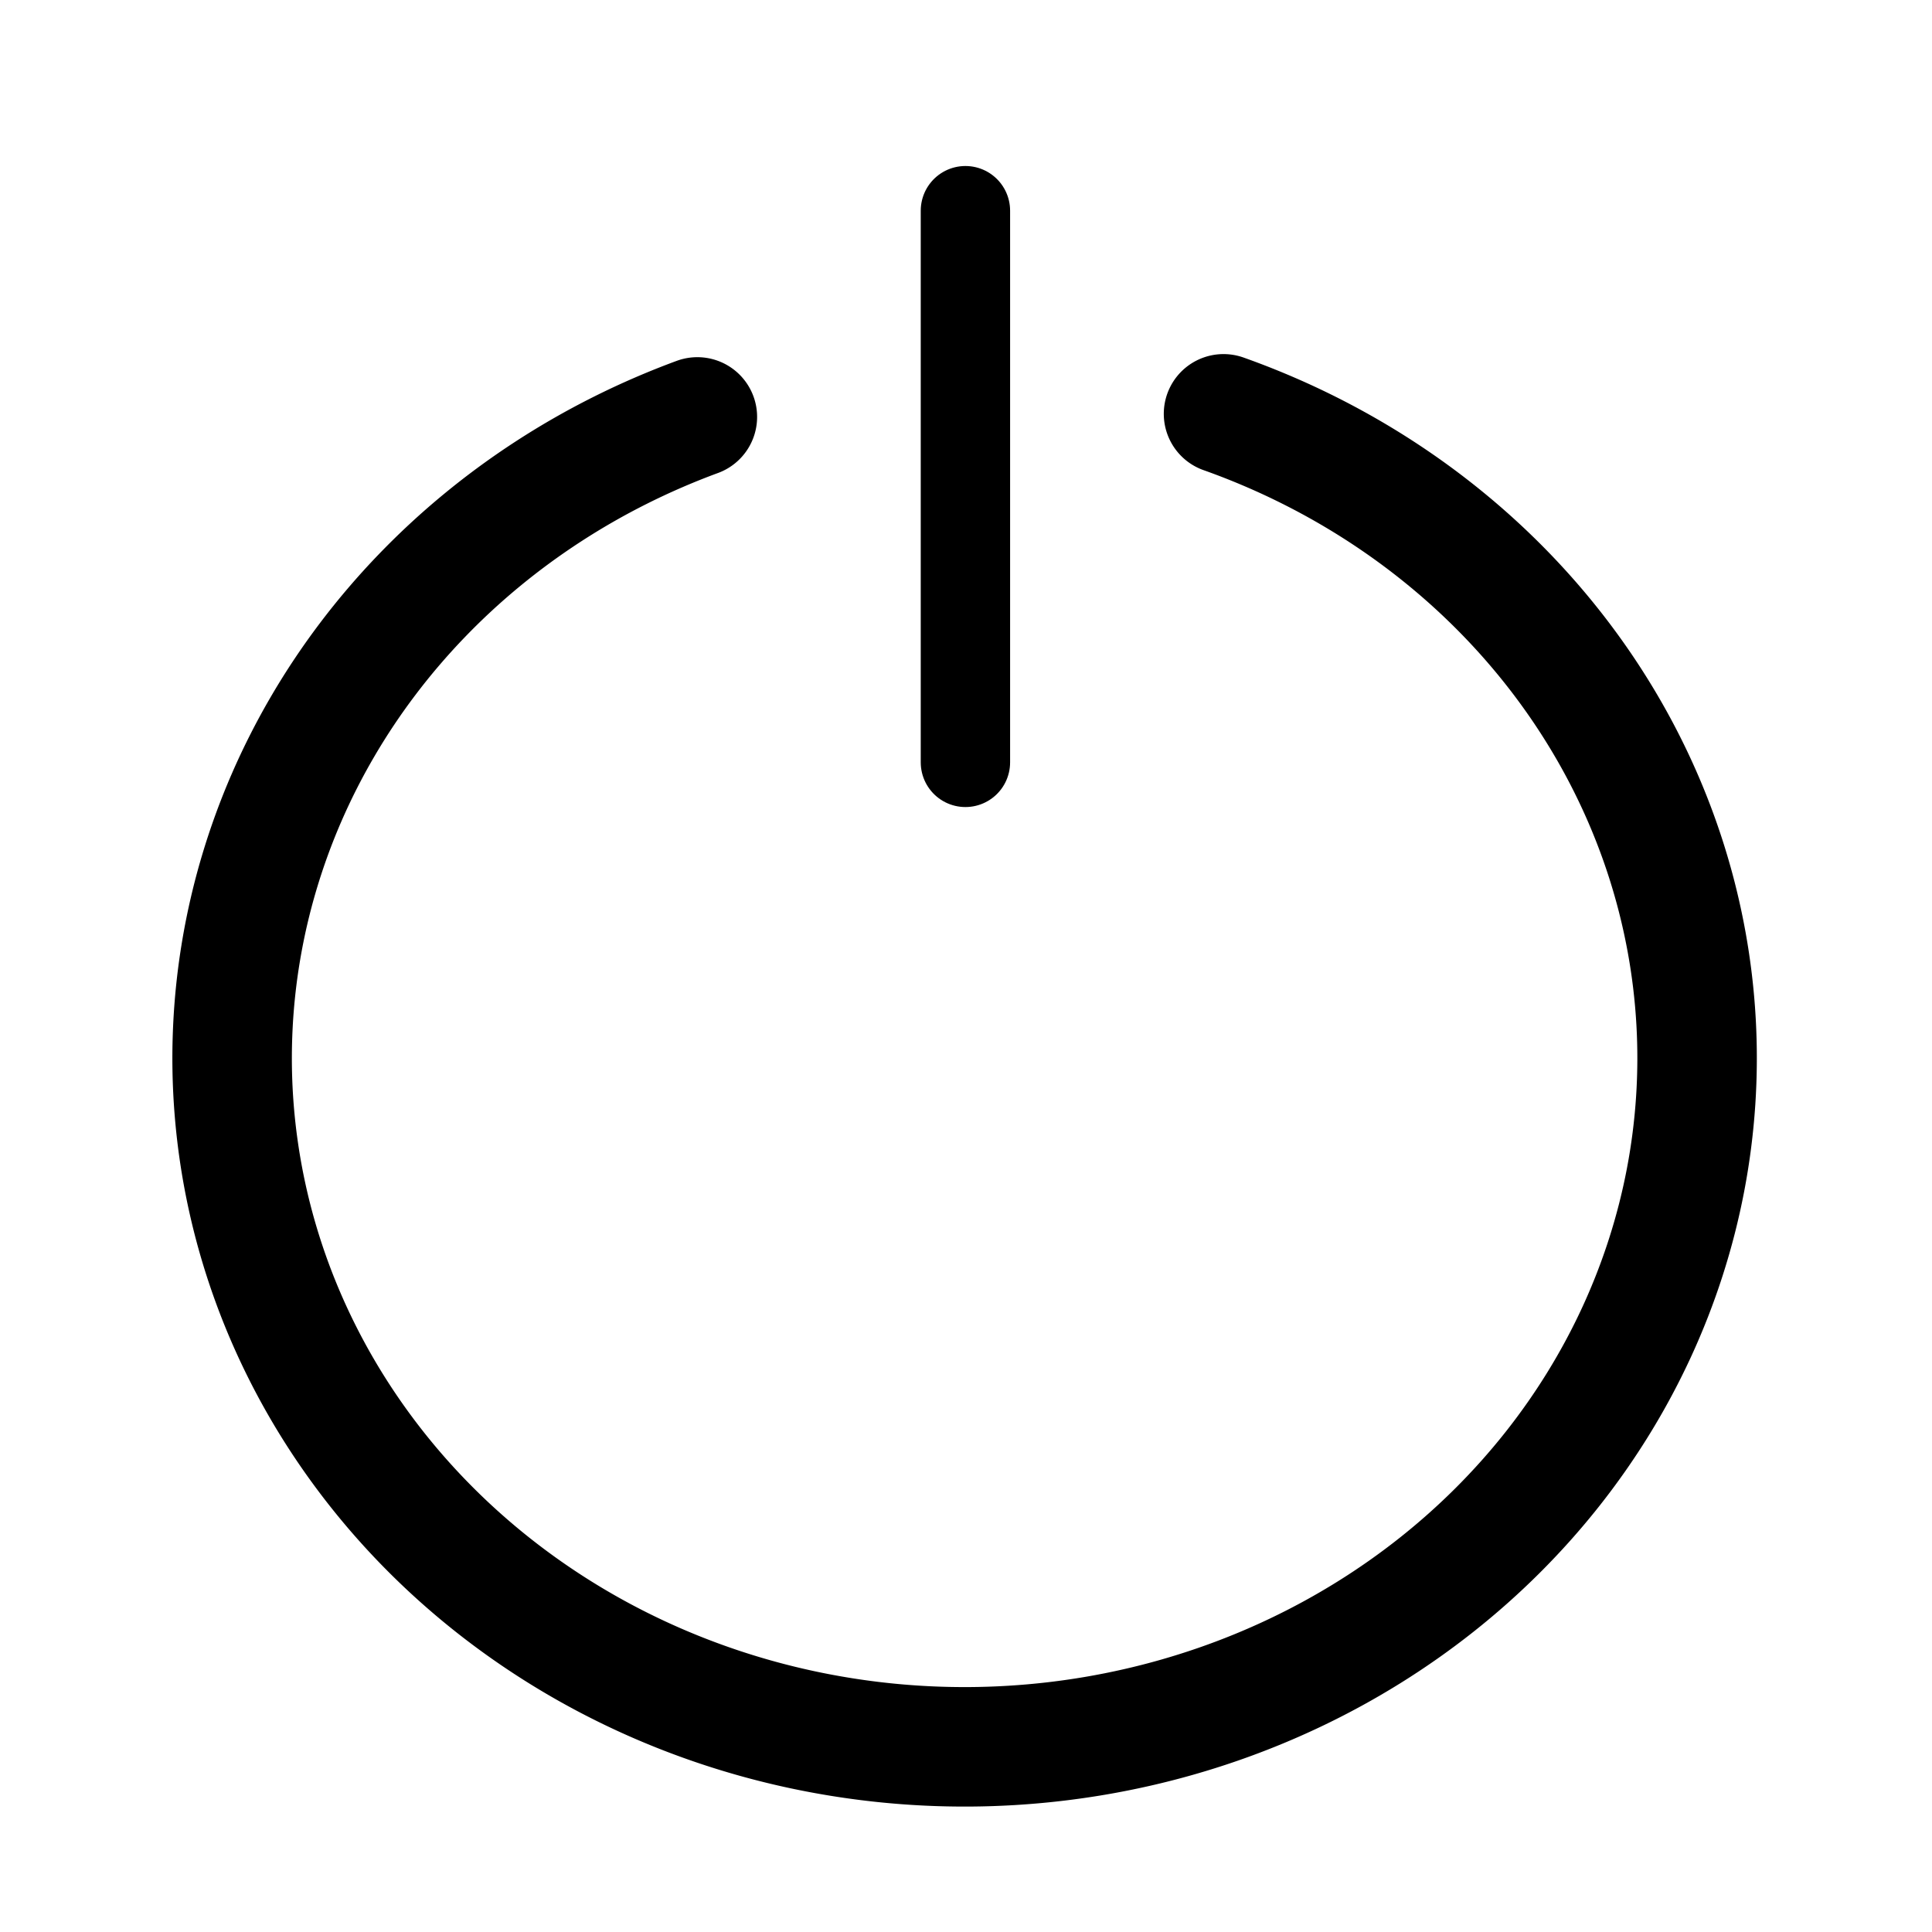 <?xml version="1.0" encoding="UTF-8" standalone="no"?>
<!-- Created with Inkscape (http://www.inkscape.org/) -->

<svg
   xmlns:dc="http://purl.org/dc/elements/1.1/"
   xmlns:cc="http://creativecommons.org/ns#"
   xmlns:rdf="http://www.w3.org/1999/02/22-rdf-syntax-ns#"
   xmlns:svg="http://www.w3.org/2000/svg"
   xmlns="http://www.w3.org/2000/svg"
   xmlns:sodipodi="http://sodipodi.sourceforge.net/DTD/sodipodi-0.dtd"
   xmlns:inkscape="http://www.inkscape.org/namespaces/inkscape"
   width="20"
   height="20"
   viewBox="0 0 20 20"
   id="svg2"
   version="1.1"
   inkscape:version="0.91 r13725"
   sodipodi:docname="power.svg">
  <defs
     id="defs4">
    <inkscape:path-effect
       effect="skeletal"
       id="path-effect4144"
       is_visible="true"
       pattern="m 0,1037.362 c 0,-2.76 2.24,-5 5,-5 2.76,0 5,2.24 5,5 0,2.76 -2.24,5 -5,5 -2.76,0 -5,-2.24 -5,-5 z"
       copytype="single_stretched"
       prop_scale="1"
       scale_y_rel="false"
       spacing="0"
       normal_offset="0"
       tang_offset="0"
       prop_units="false"
       vertical_pattern="false"
       fuse_tolerance="0" />
  </defs>
  <sodipodi:namedview
     id="base"
     pagecolor="#ffffff"
     bordercolor="#666666"
     borderopacity="1.0"
     inkscape:pageopacity="0.0"
     inkscape:pageshadow="2"
     inkscape:zoom="17.074378"
     inkscape:cx="19.461433"
     inkscape:cy="5.10789"
     inkscape:document-units="px"
     inkscape:current-layer="layer1"
     showgrid="true"
     units="px"
     objecttolerance="20"
     guidetolerance="20"
     inkscape:showpageshadow="false"
     inkscape:snap-global="false"
     inkscape:window-width="1391"
     inkscape:window-height="876"
     inkscape:window-x="1489"
     inkscape:window-y="24"
     inkscape:window-maximized="1">
    <inkscape:grid
       type="xygrid"
       id="grid4136"
       snapvisiblegridlinesonly="false" />
  </sodipodi:namedview>
  <g
     inkscape:label="Layer 1"
     inkscape:groupmode="layer"
     id="layer1"
     transform="translate(0,-1032.362)">
    <path
       style="opacity:1;fill:none;fill-opacity:1;stroke:#000000;stroke-width:1.237;stroke-linecap:round;stroke-linejoin:miter;stroke-miterlimit:4;stroke-dasharray:none;stroke-opacity:1"
       id="path4245"
       sodipodi:type="arc"
       sodipodi:cx="9.9857435"
       sodipodi:cy="1043.3153"
       sodipodi:rx="7.5830789"
       sodipodi:ry="7.1296377"
       sodipodi:start="5.0736721"
       sodipodi:end="4.3388885"
       d="m 12.666,1036.646 a 7.583,7.13 0 0 1 4.783,7.929 7.583,7.13 0 0 1 -7.417,5.87 7.583,7.13 0 0 1 -7.493,-5.784 7.583,7.13 0 0 1 4.68,-7.983"
       sodipodi:open="true" />
    <path
       style="fill:none;fill-rule:evenodd;stroke:#000000;stroke-width:0.925px;stroke-linecap:round;stroke-linejoin:miter;stroke-opacity:1"
       d="m 9.994,1034.543 0,5.711"
       id="path4247"
       inkscape:connector-curvature="0" />
  </g>
</svg>
